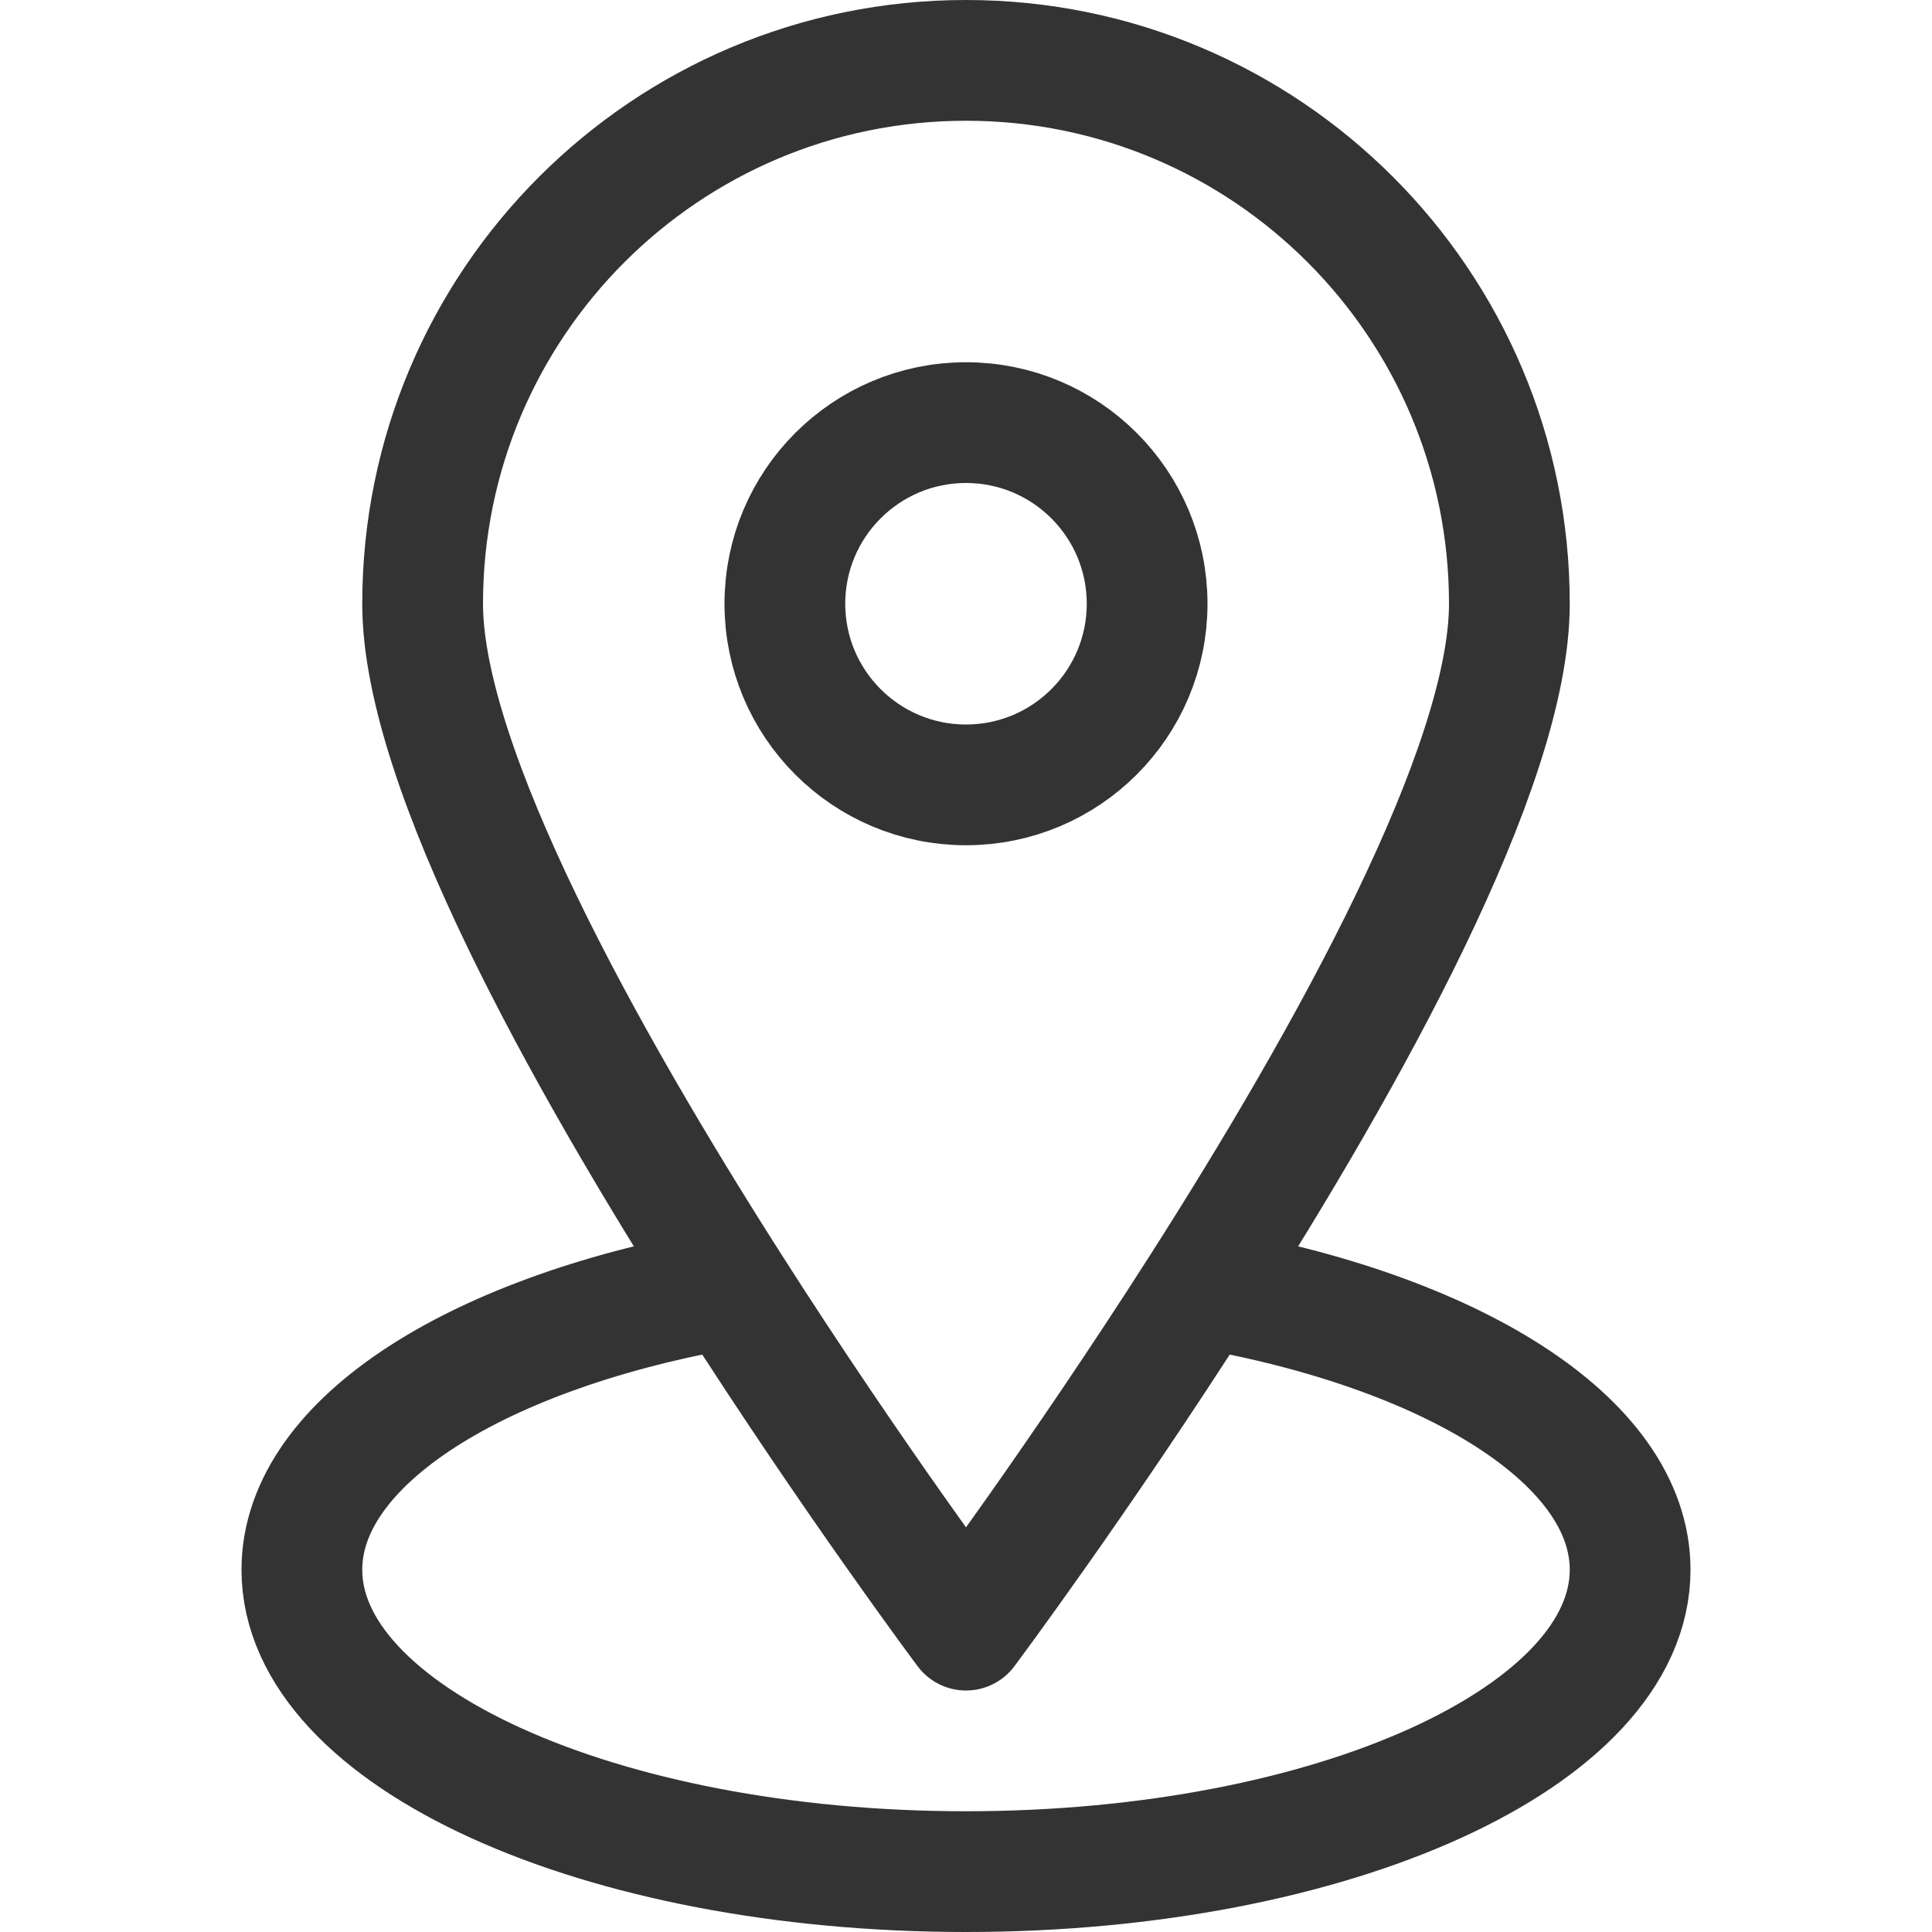<svg xmlns="http://www.w3.org/2000/svg" viewBox="0 0 32 32"><g stroke="#333" stroke-width="2" stroke-linecap="round" stroke-linejoin="round" stroke-miterlimit="10" fill="none"><circle cx="16" cy="10" r="3"/><path d="M19.892 21.328C22.326 17.515 25 12.71 25 10c0-4.971-4.029-9-9-9s-9 4.029-9 9c0 2.71 2.674 7.515 5.108 11.328m7.784 0C17.862 24.509 16 27 16 27s-1.862-2.491-3.892-5.672m0 0C7.956 22.043 5 23.862 5 26c0 2.761 4.925 5 11 5s11-2.239 11-5c0-2.138-2.956-3.957-7.108-4.672"/></g></svg>